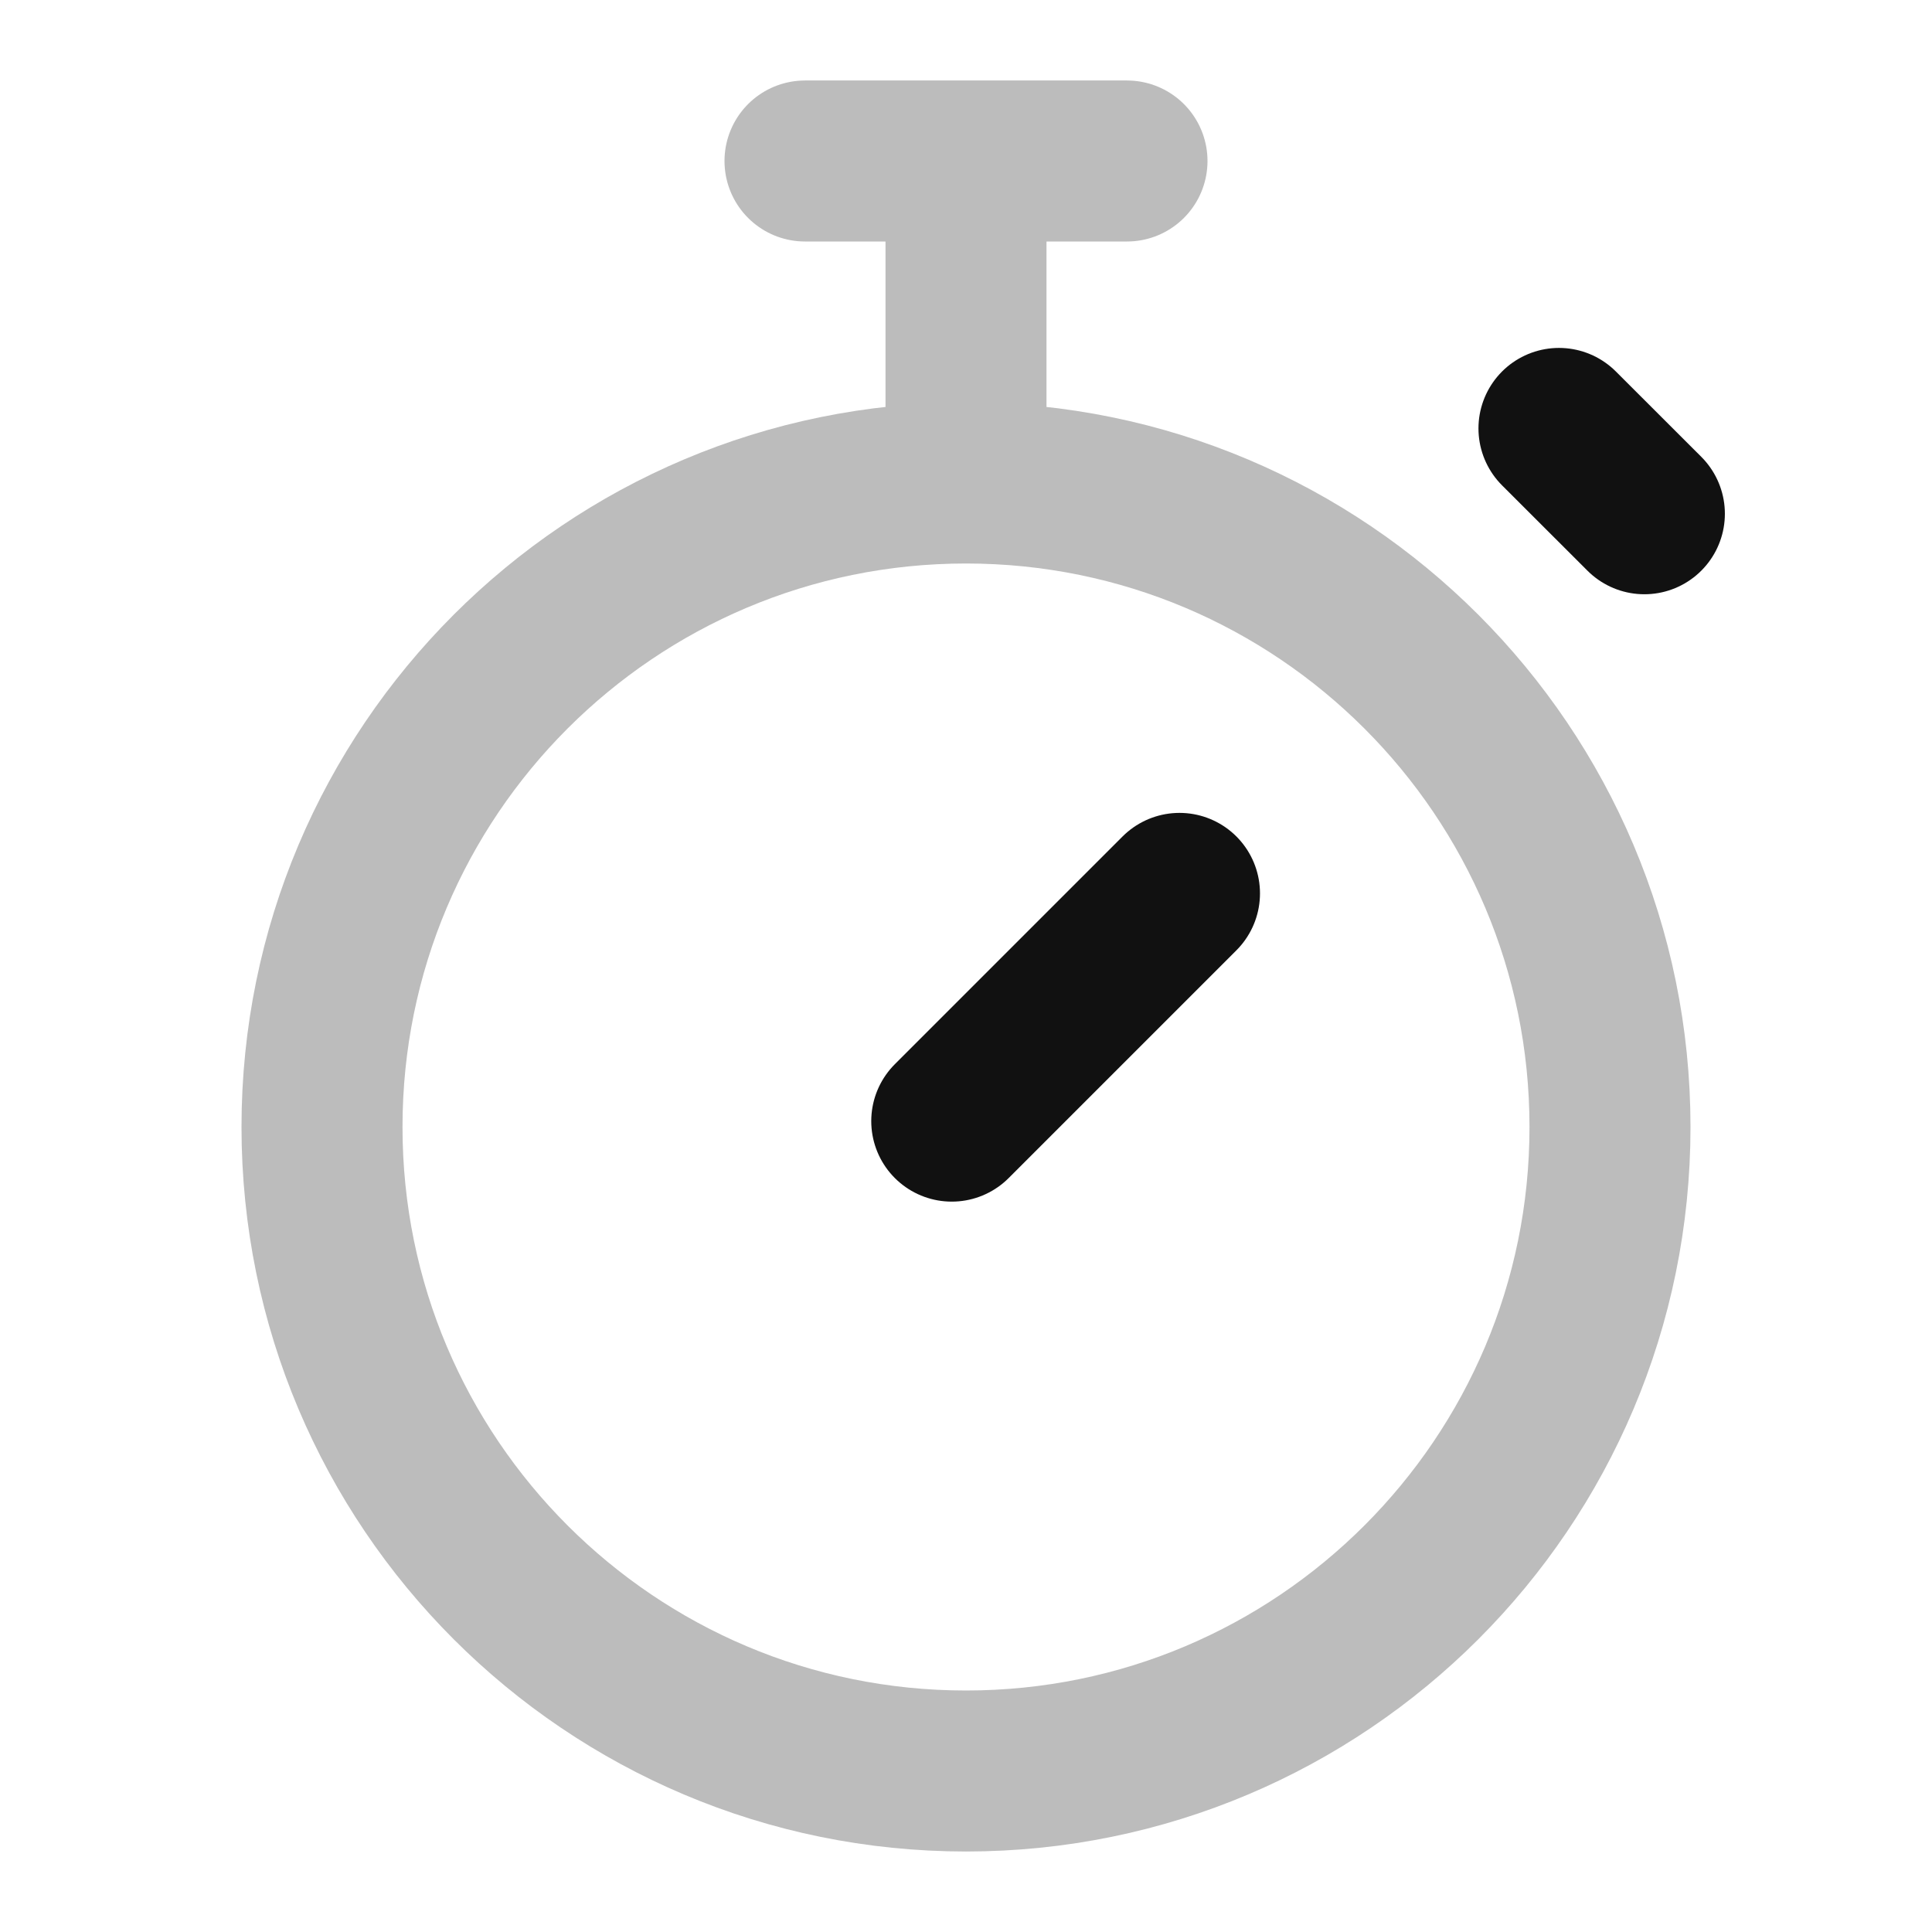 <svg width="24" height="24" viewBox="0 0 24 24" fill="none" xmlns="http://www.w3.org/2000/svg">
<path opacity="0.28" d="M12 2V6M12 6C7.582 6 4 9.582 4 14C4 18.418 7.582 22 12 22C16.418 22 20 18.418 20 14C20 9.582 16.418 6 12 6ZM10 2H14" stroke="#111111" stroke-width="2" stroke-linecap="round" stroke-linejoin="round"/>
<path d="M19.366 5.322L20.427 6.382M14.652 11.098L11.823 13.927" stroke="#111111" stroke-width="2" stroke-linecap="round" stroke-linejoin="round"/>
</svg>
